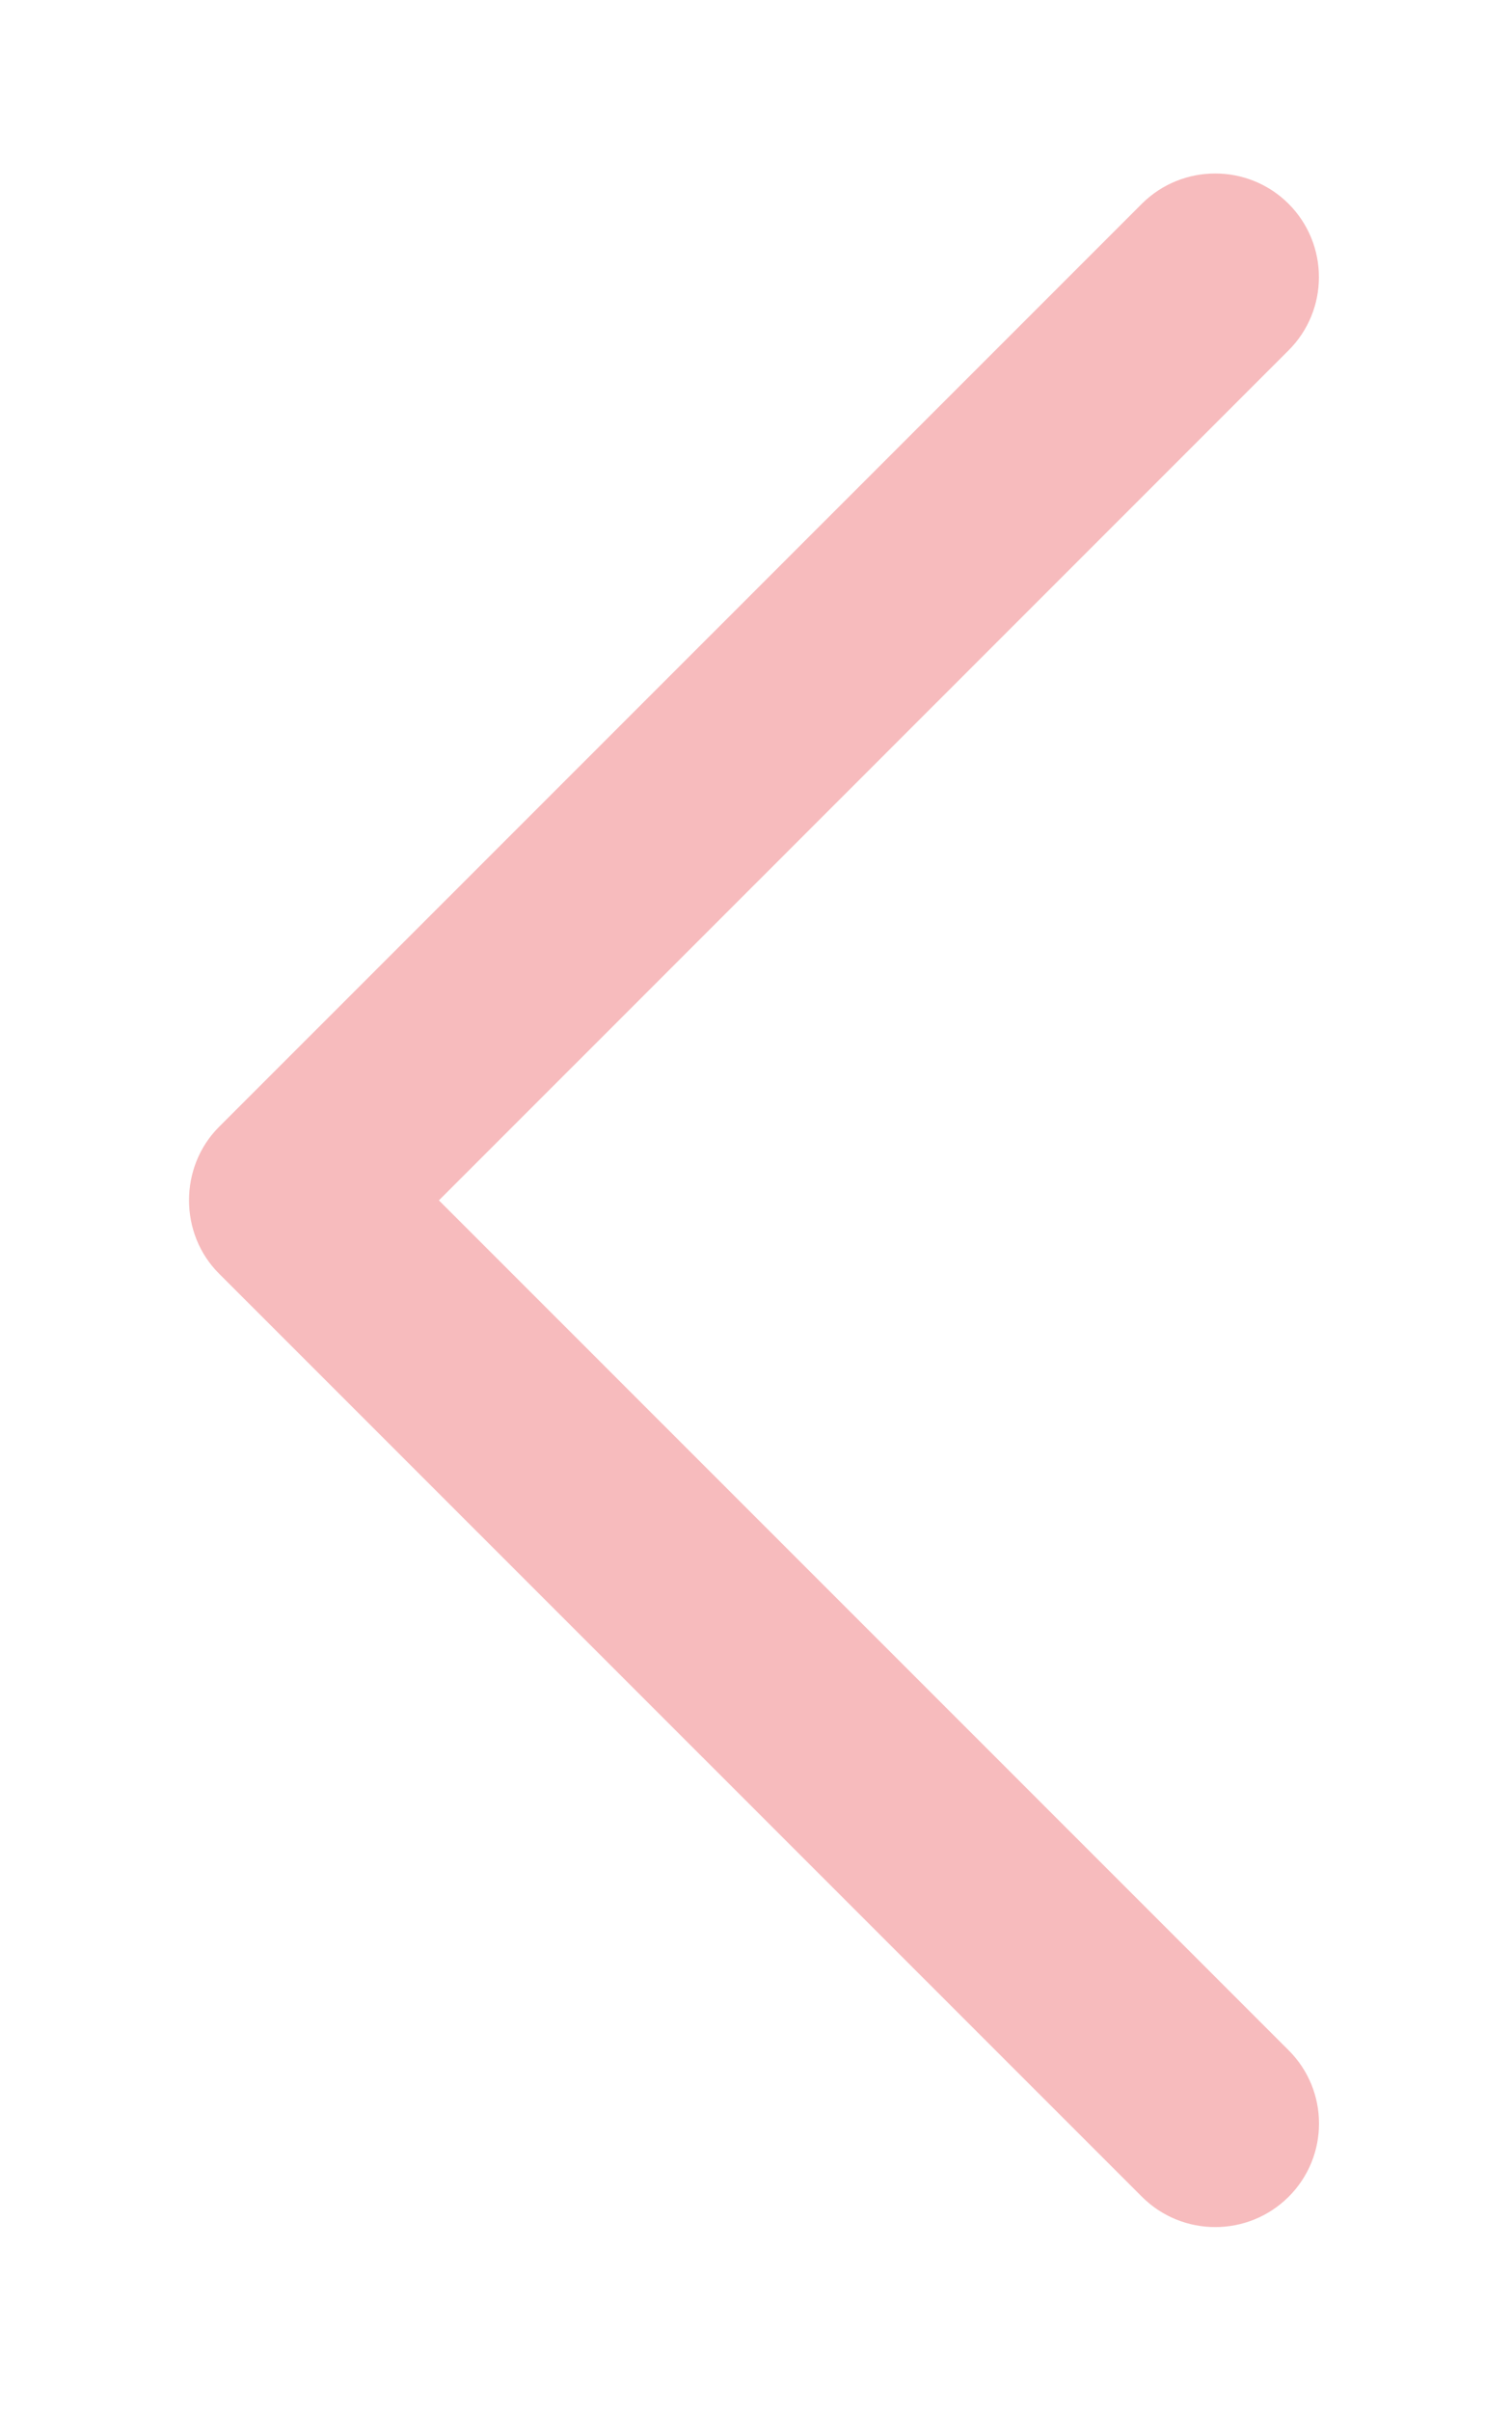 <svg width="32" height="51" viewBox="0 0 32 51" fill="none" xmlns="http://www.w3.org/2000/svg">
<g opacity="0.3" filter="url(#filter0_d_1672_17503)">
<path d="M4.635 23.27L24.168 42.796C25.025 43.651 26.414 43.651 27.273 42.796C28.13 41.941 28.13 40.553 27.273 39.698L9.289 21.721L27.271 3.743C28.128 2.888 28.128 1.5 27.271 0.642C26.414 -0.212 25.023 -0.212 24.166 0.642L4.633 20.169C3.789 21.015 3.789 22.426 4.635 23.27Z" fill="#E51C21"/>
</g>
<defs>
<filter id="filter0_d_1672_17503" x="0.332" y="0.002" width="31.251" height="50.771" filterUnits="userSpaceOnUse" color-interpolation-filters="sRGB">
<feFlood flood-opacity="0" result="BackgroundImageFix"/>
<feColorMatrix in="SourceAlpha" type="matrix" values="0 0 0 0 0 0 0 0 0 0 0 0 0 0 0 0 0 0 127 0" result="hardAlpha"/>
<feOffset dy="3.668"/>
<feGaussianBlur stdDeviation="1.834"/>
<feComposite in2="hardAlpha" operator="out"/>
<feColorMatrix type="matrix" values="0 0 0 0 0 0 0 0 0 0 0 0 0 0 0 0 0 0 0.25 0"/>
<feBlend mode="normal" in2="BackgroundImageFix" result="effect1_dropShadow_1672_17503"/>
<feBlend mode="normal" in="SourceGraphic" in2="effect1_dropShadow_1672_17503" result="shape"/>
</filter>
</defs>
</svg>
